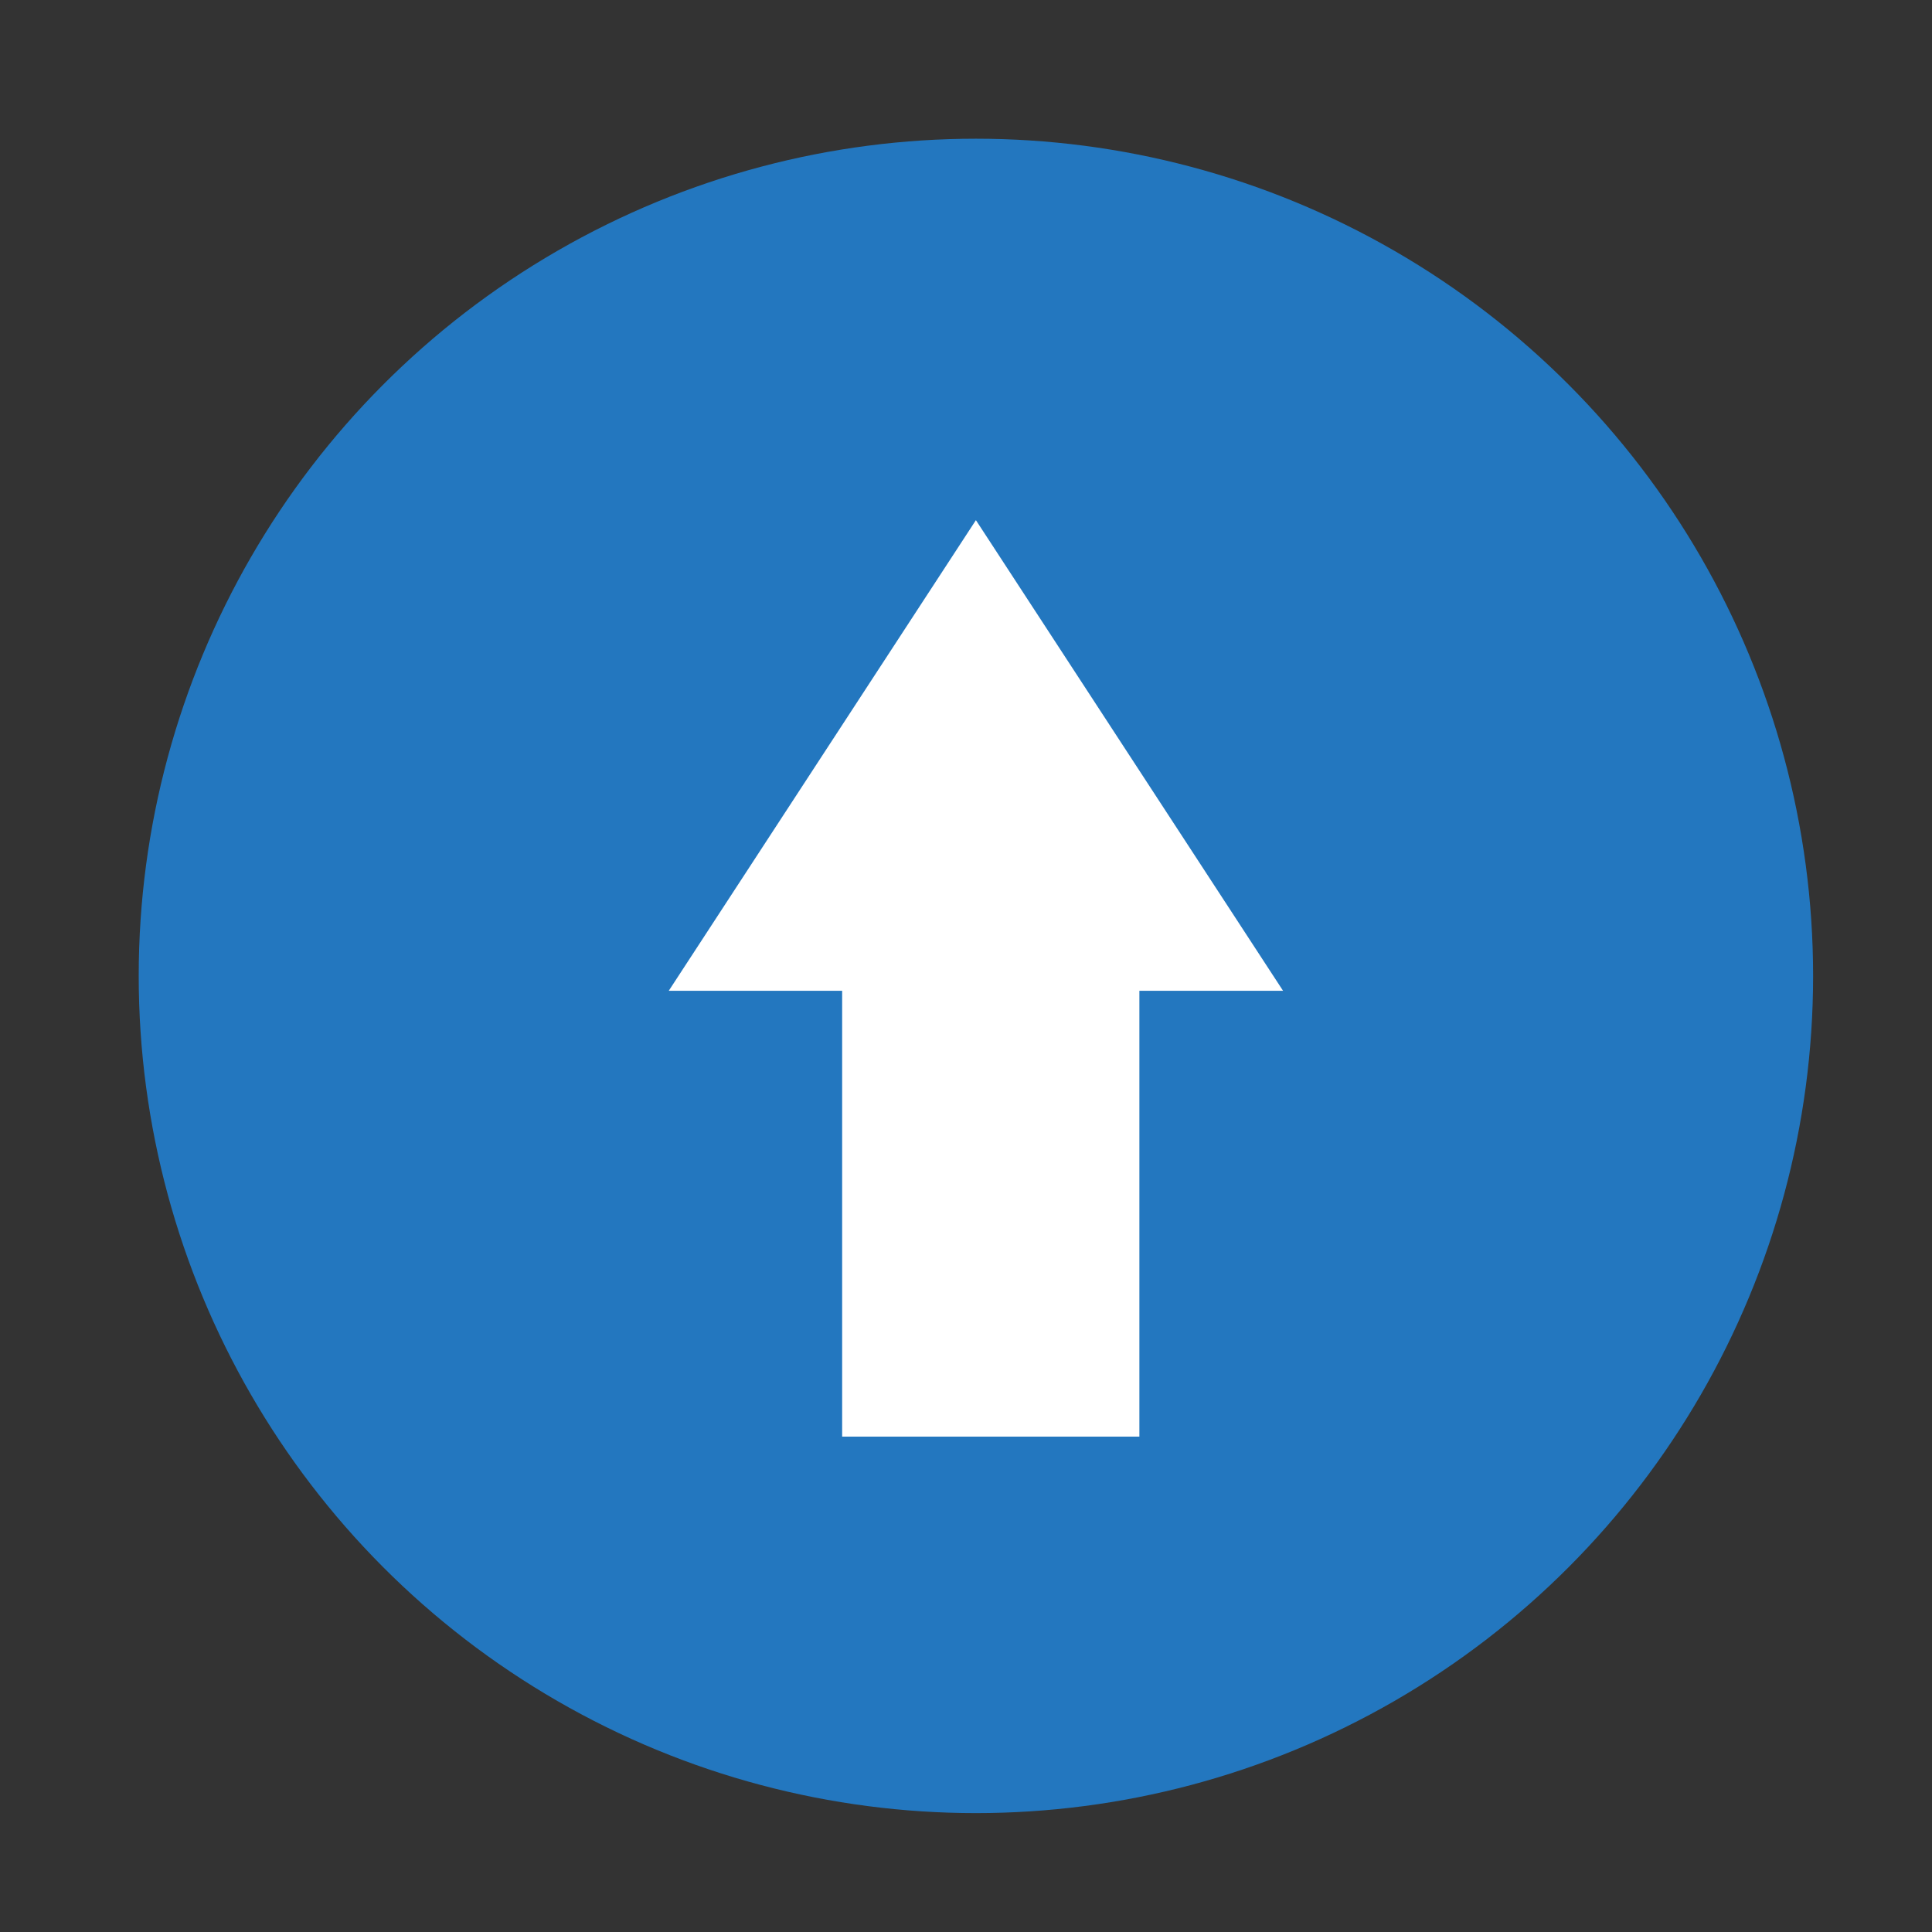 <?xml version="1.0" encoding="utf-8"?>
<!-- Generator: Adobe Illustrator 19.0.0, SVG Export Plug-In . SVG Version: 6.00 Build 0)  -->
<svg version="1.1" id="Layer_1" fill="#2377BF" xmlns="http://www.w3.org/2000/svg" xmlns:xlink="http://www.w3.org/1999/xlink" x="0px" y="0px"
	 viewBox="0 0 39 39" style="enable-background:new 0 0 39 39;" xml:space="preserve">
<rect x="0" y="0" width="39" height="39" fill="#333333" stroke="none"/>
<style type="text/css">
	.st1{fill:#FFFFFF;}
</style>
<g id="XMLID_82_">
	<circle id="XMLID_83_" class="st0" cx="19.7" cy="19.7" r="16.9"/>
	<g id="XMLID_84_">
		<rect id="XMLID_85_" x="17" y="16" class="st1" width="6" height="13"/>
		<polygon id="XMLID_86_" class="st1" points="19.7,10.5 25.9,20 13.5,20 		"/>
	</g>
</g>
</svg>
